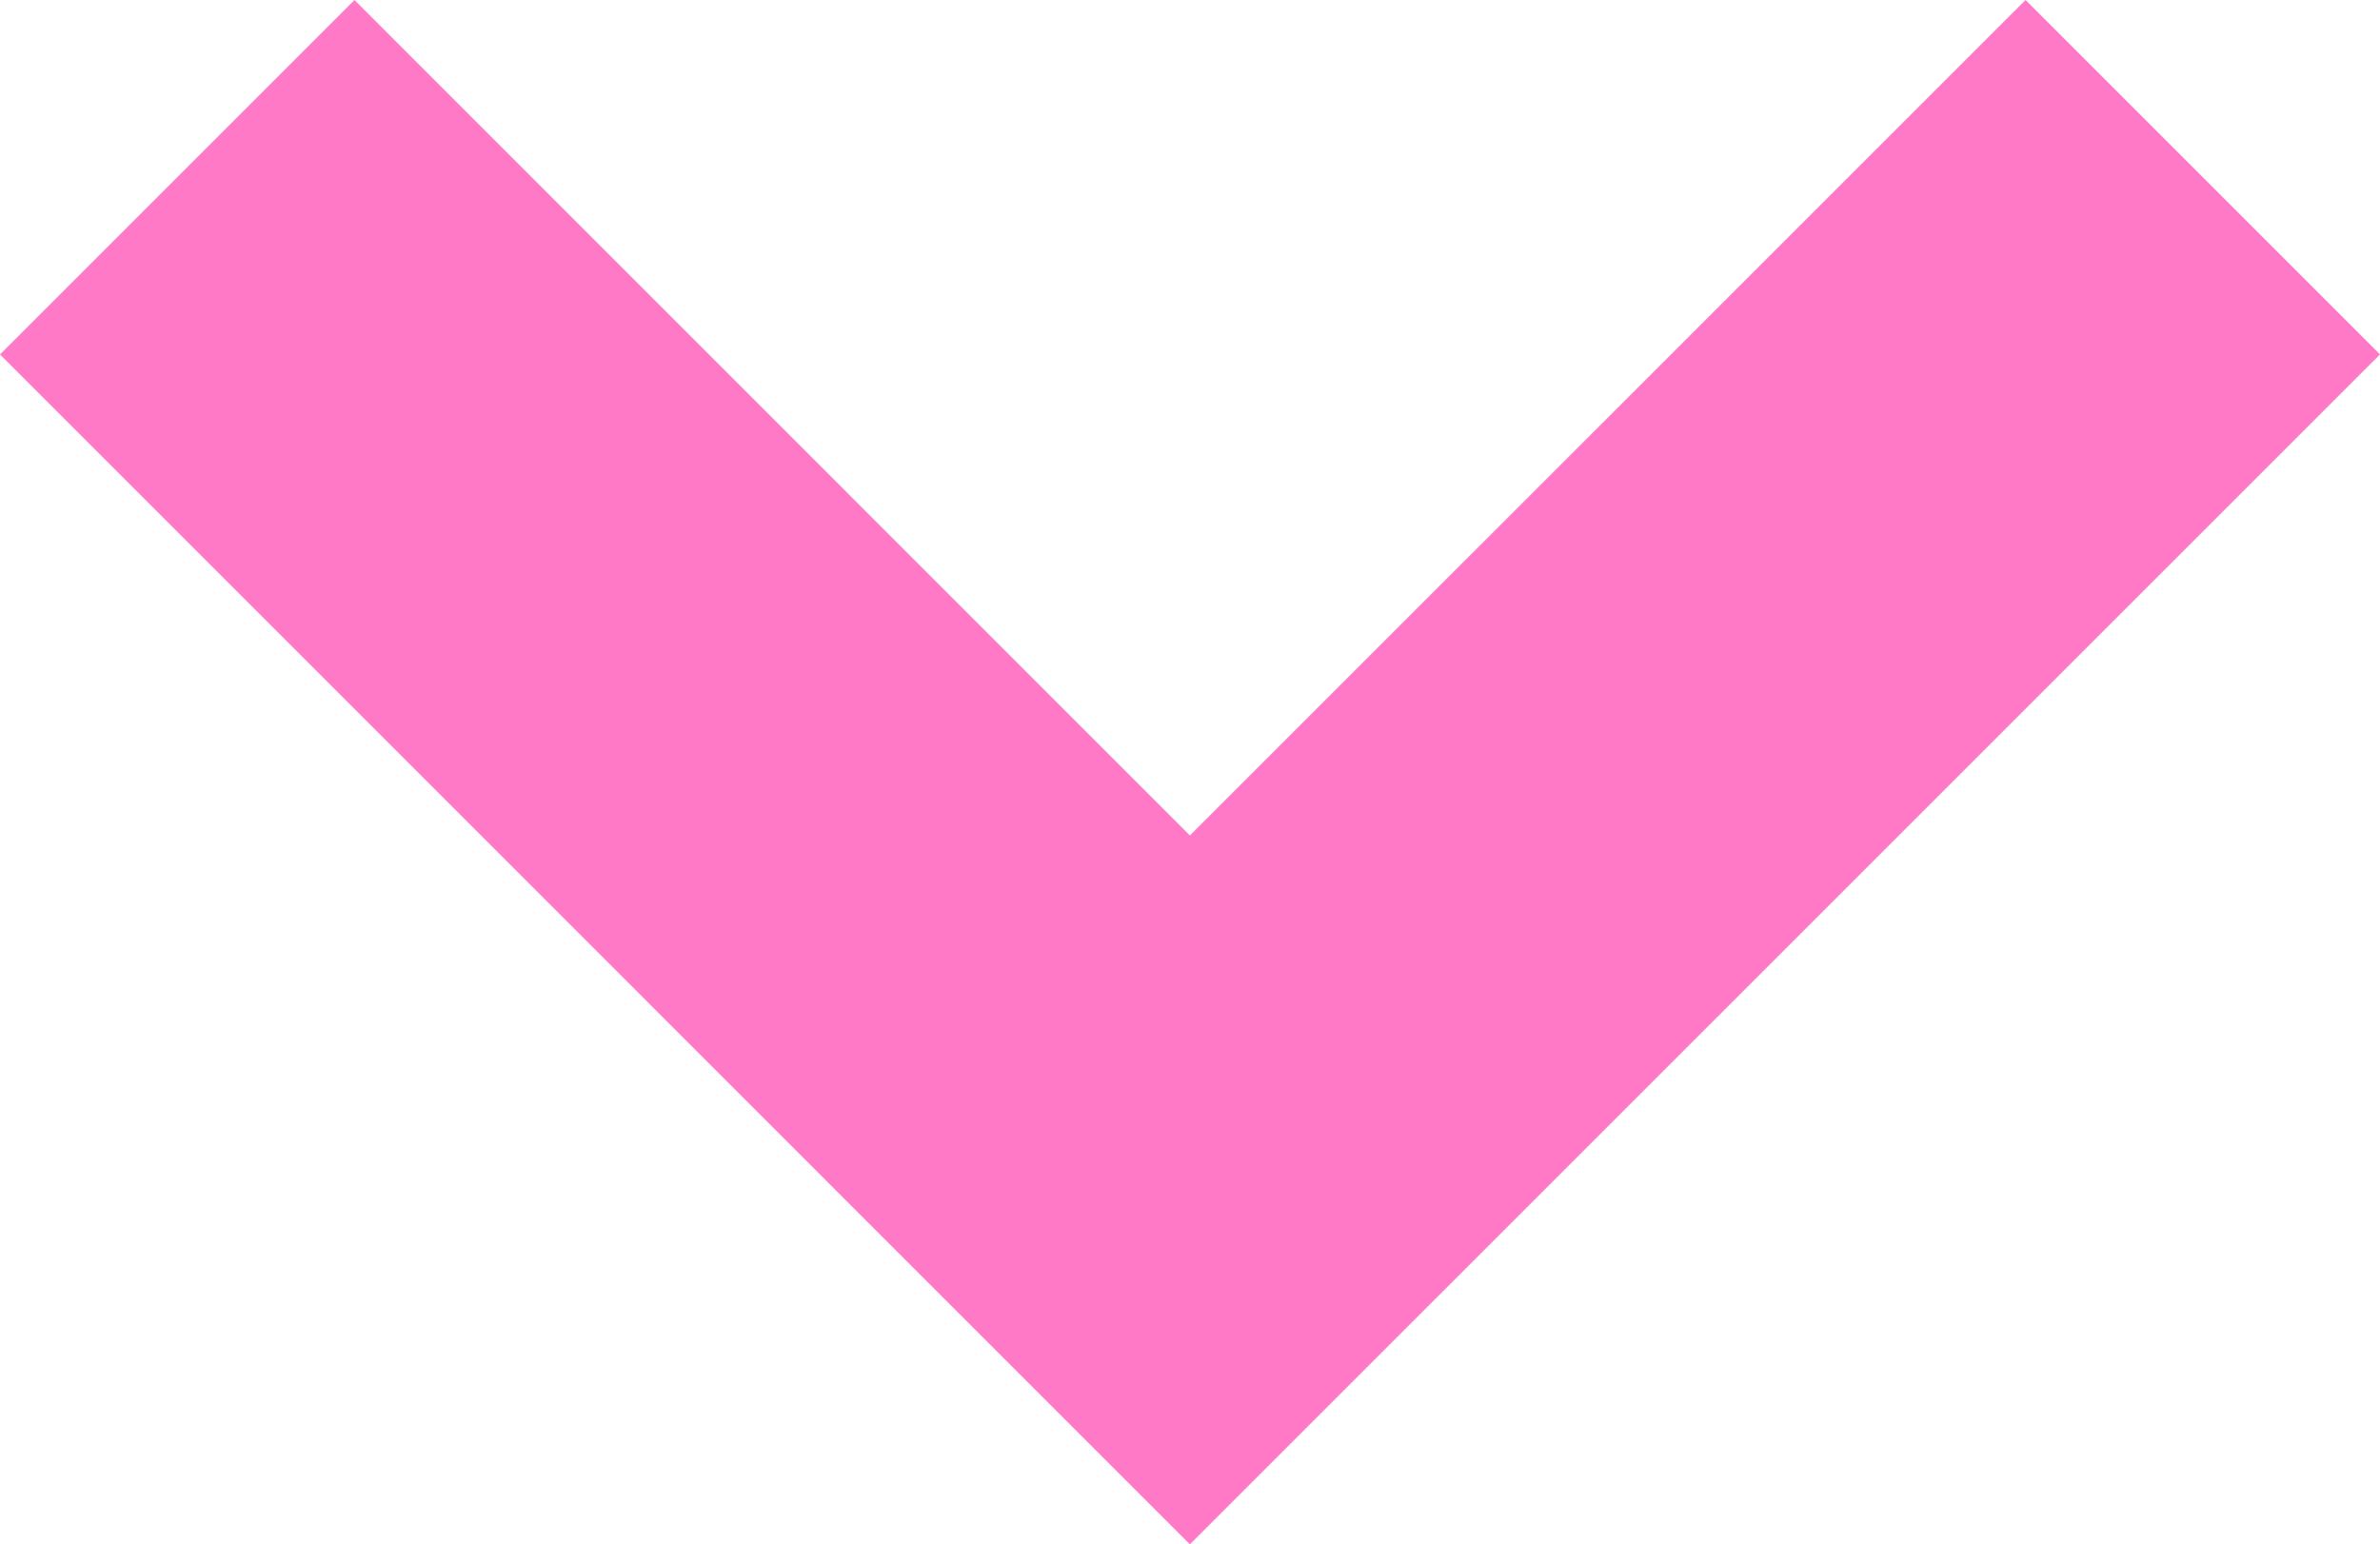 <svg xmlns="http://www.w3.org/2000/svg" width="62.806" height="40.757" viewBox="0 0 62.806 40.757">
  <path id="Tracé_36" data-name="Tracé 36" d="M33.4,42.757,2,11.354,11.354,2,33.4,24.049,55.452,2l9.354,9.354Z" transform="translate(-2 -2)" fill="#ff79c6"/>
</svg>
